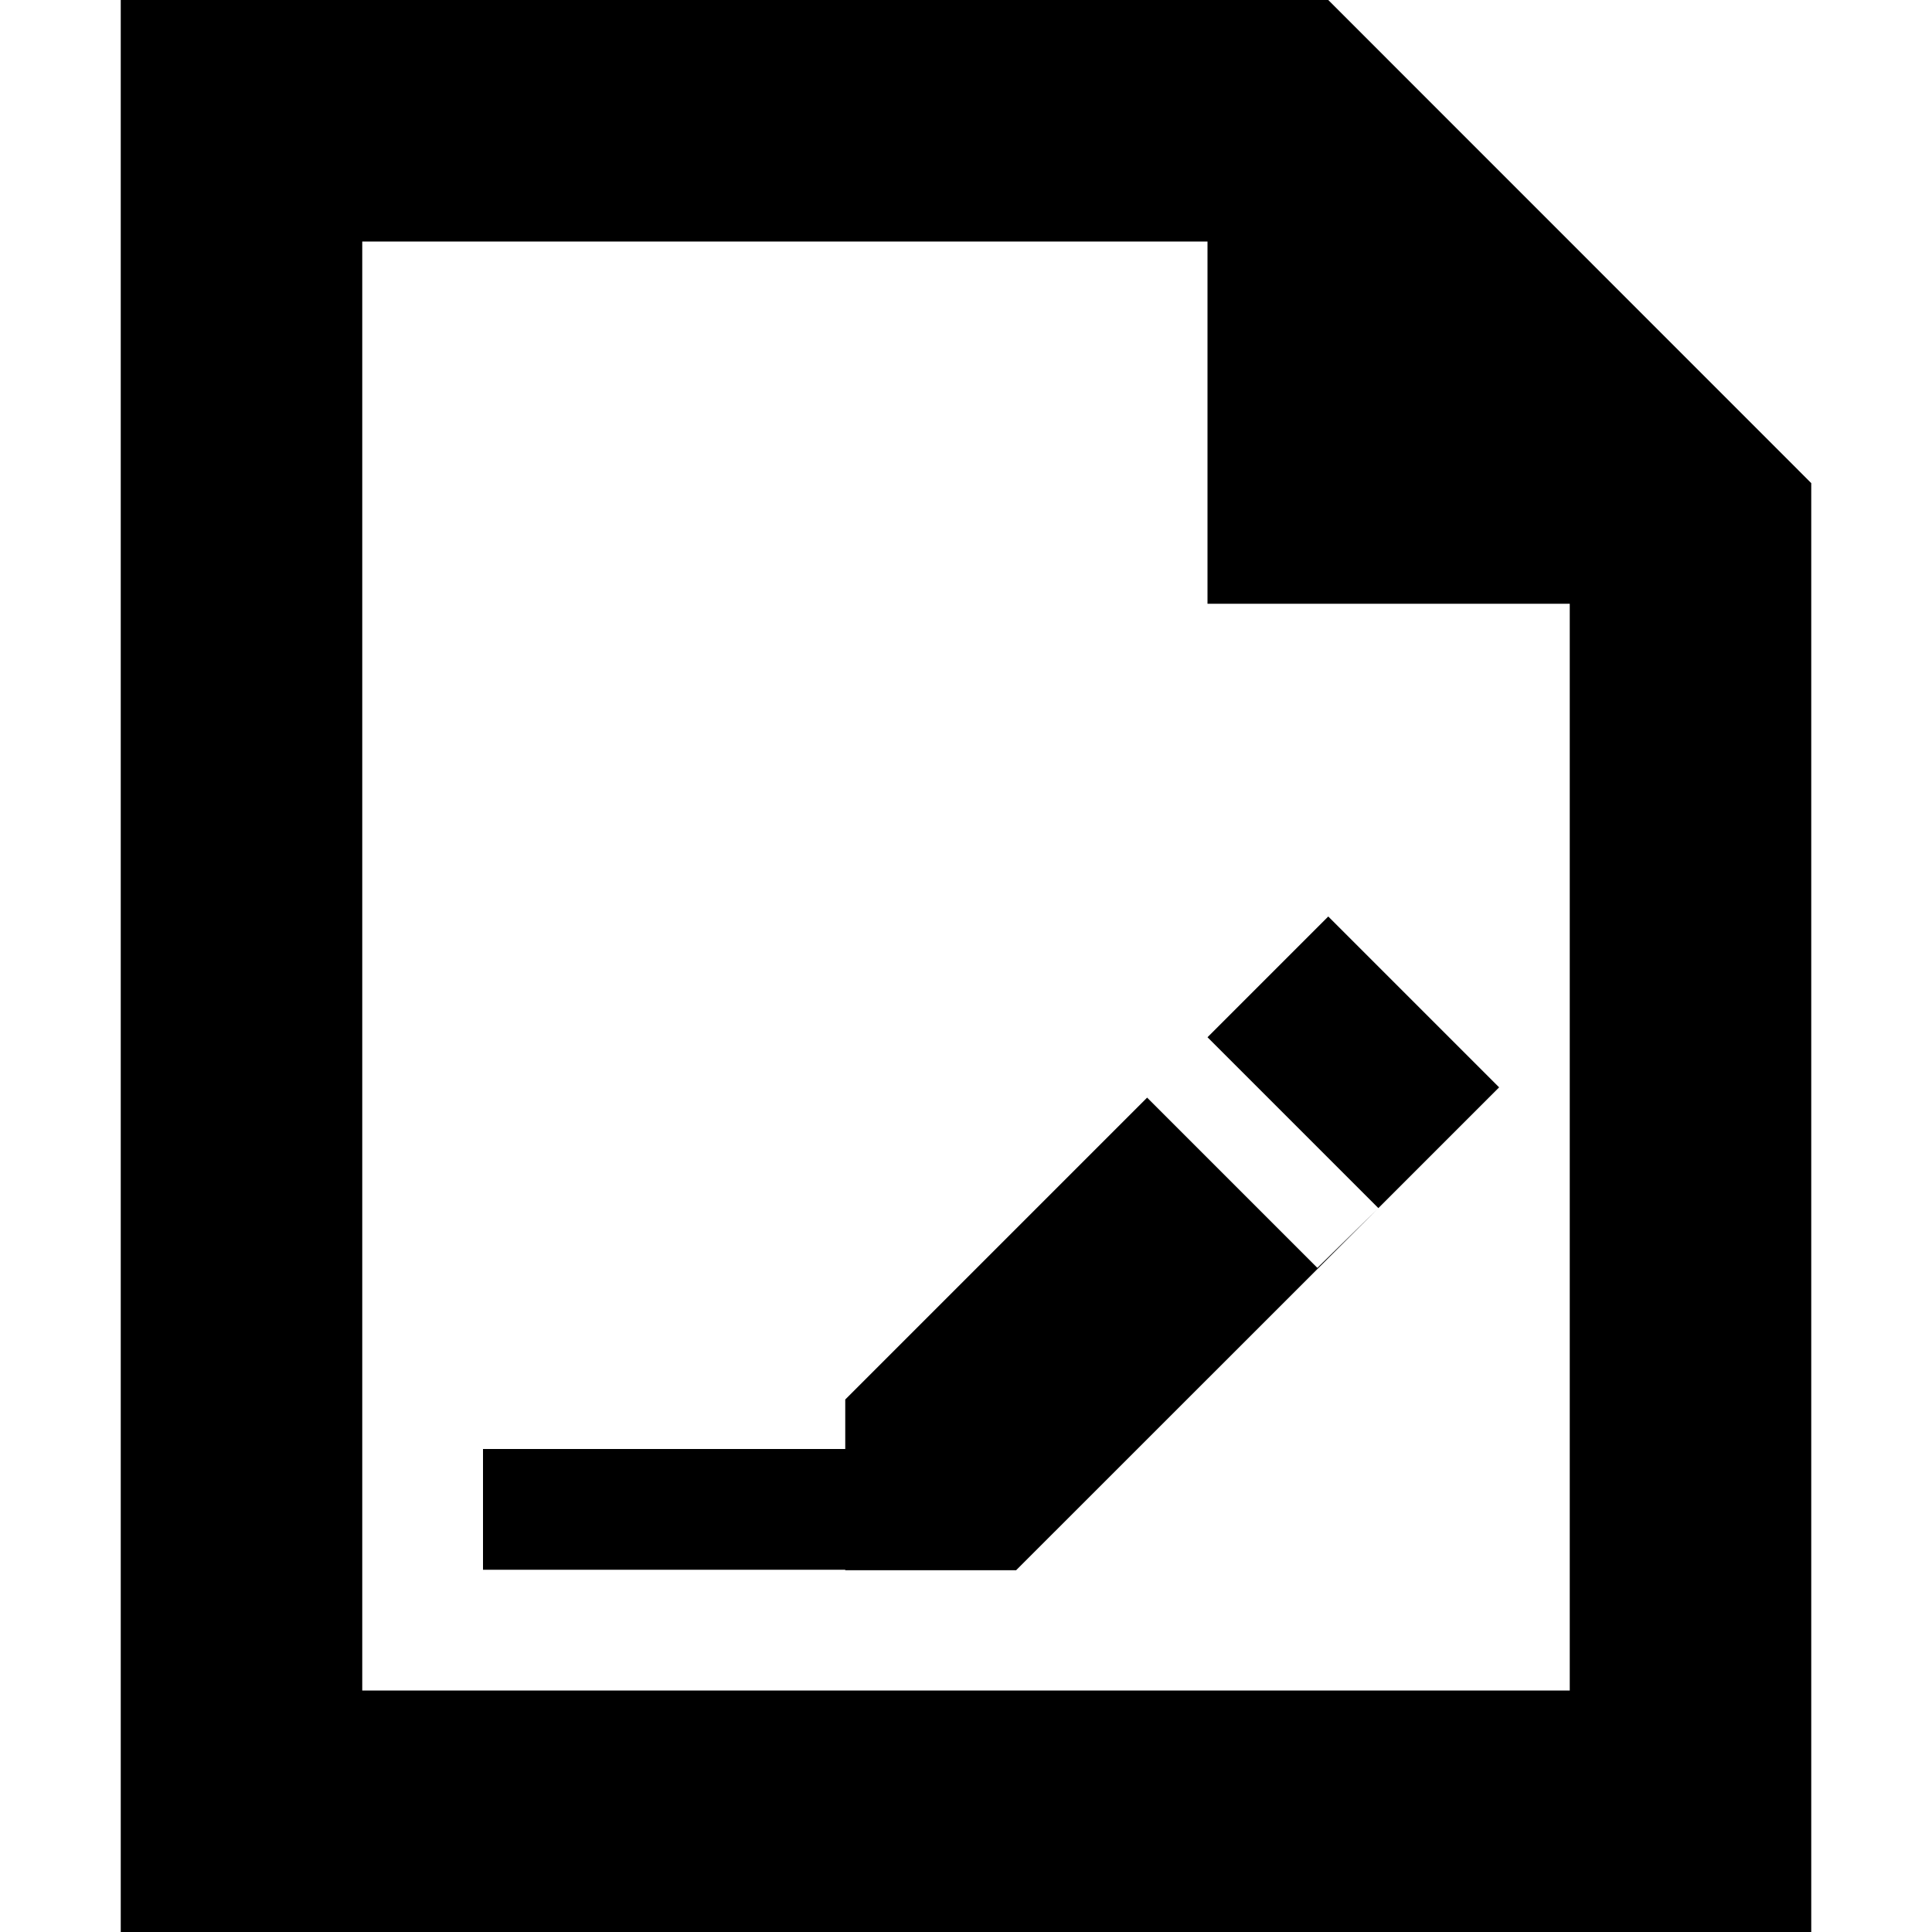<svg width="16" height="16" viewBox="0 0 16 16" xmlns="http://www.w3.org/2000/svg">
    <path d="M10 8.59l1-1 1.415 1.415-1 1L10 8.59zm-.5.5L7 11.59v1.414h1.415l2.987-2.986-.492.482L9.5 9.09zM1 0v16h14V4.001L11 0H1zm2 2h7v3h3v9H3V2zm1 10h3v1H4v-1z" fill="#000" fill-rule="evenodd"/>
</svg>
